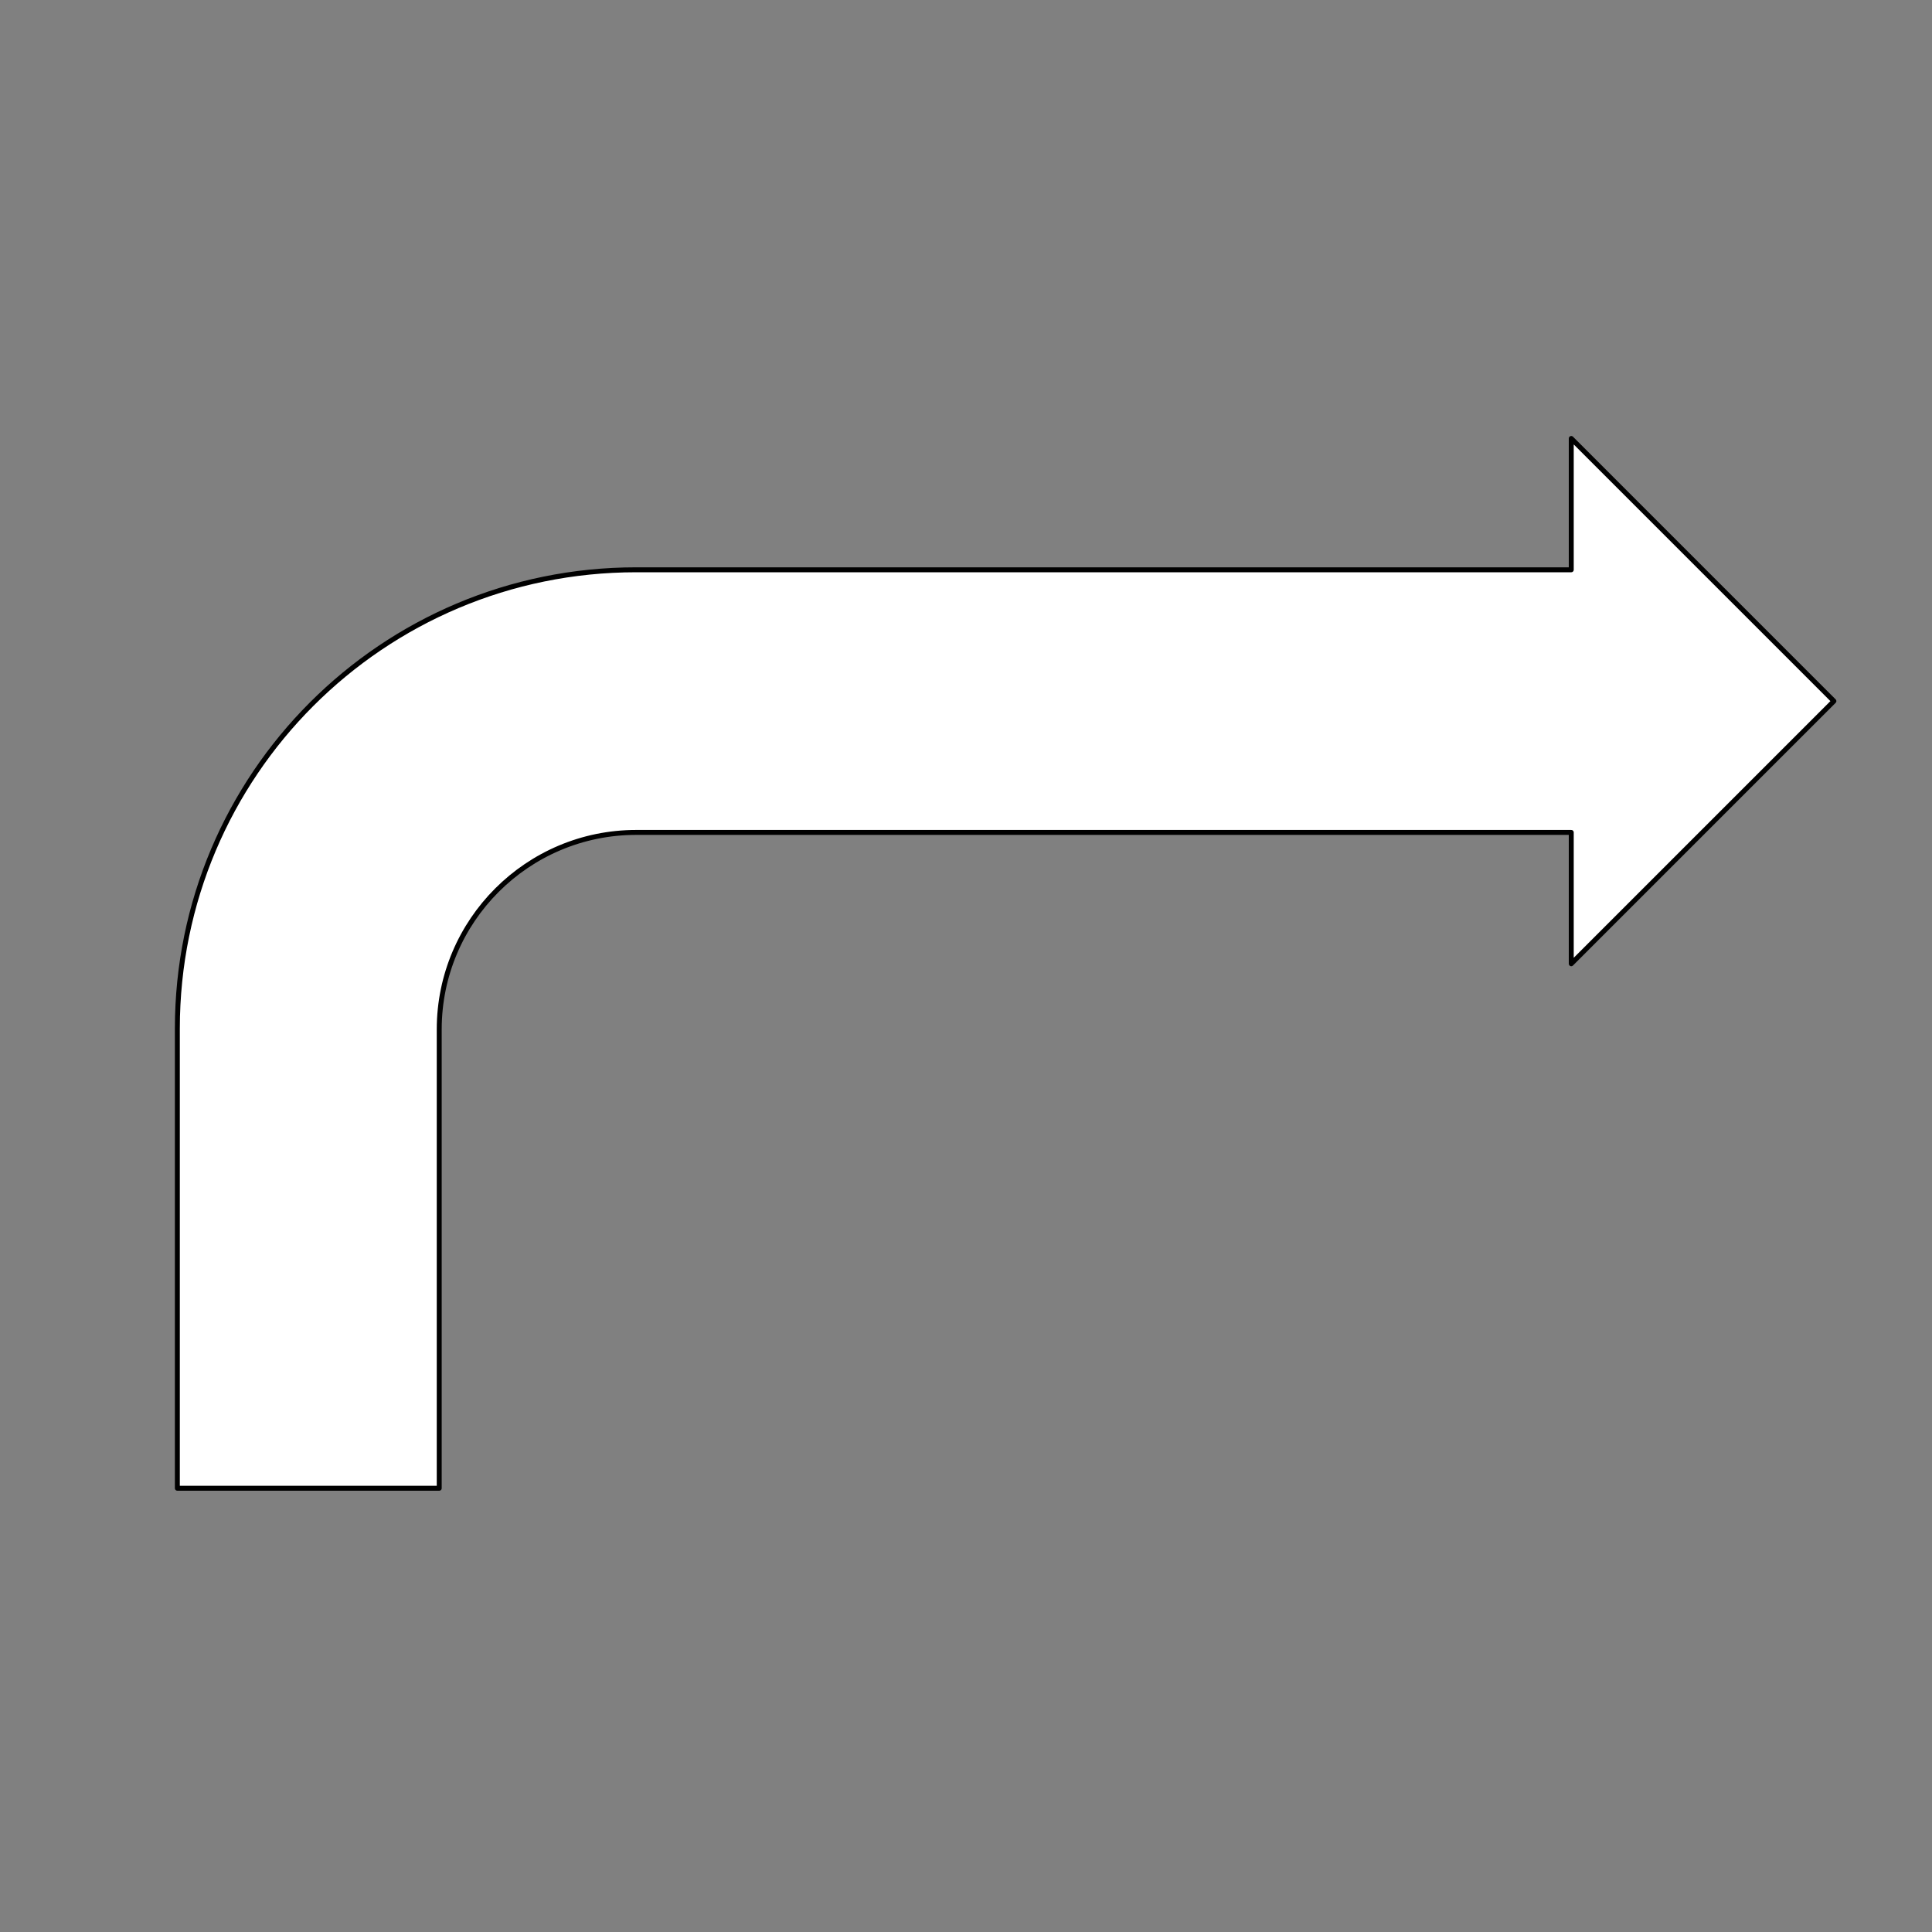 <?xml version="1.0" encoding="utf-8"?>
<!-- Generator: Adobe Illustrator 21.1.0, SVG Export Plug-In . SVG Version: 6.00 Build 0)  -->
<svg version="1.1" id="Layer_1" xmlns="http://www.w3.org/2000/svg" xmlns:xlink="http://www.w3.org/1999/xlink" x="0px" y="0px"
	 viewBox="0 0 256 256" style="enable-background:new 0 0 256 256;" xml:space="preserve">
<rect x="0" y="0" width="256" height="256" fill="#808080" stroke="none"/>
<style type="text/css">
	.st0{fill-rule:evenodd;clip-rule:evenodd;fill:#FFFFFF;}
	.st1{fill:none;stroke:#000000;stroke-width:0.655;stroke-linejoin:round;stroke-miterlimit:10;}
</style>
<g>
	<path class="st0" d="M23.5,197.1v-60.8c0-33.6,27.2-60.8,60.8-60.8h123.9V58.1L243,92.9l-34.8,34.8v-17.4H84.3
		c-14.4,0-26.1,11.7-26.1,26.1v60.8H23.5L23.5,197.1z"/>
	<path class="st1" d="M23.5,197.1v-60.8c0-33.6,27.2-60.8,60.8-60.8h123.9V58.1L243,92.9l-34.8,34.8v-17.4H84.3
		c-14.4,0-26.1,11.7-26.1,26.1v60.8H23.5L23.5,197.1z"/>
</g>
</svg>
